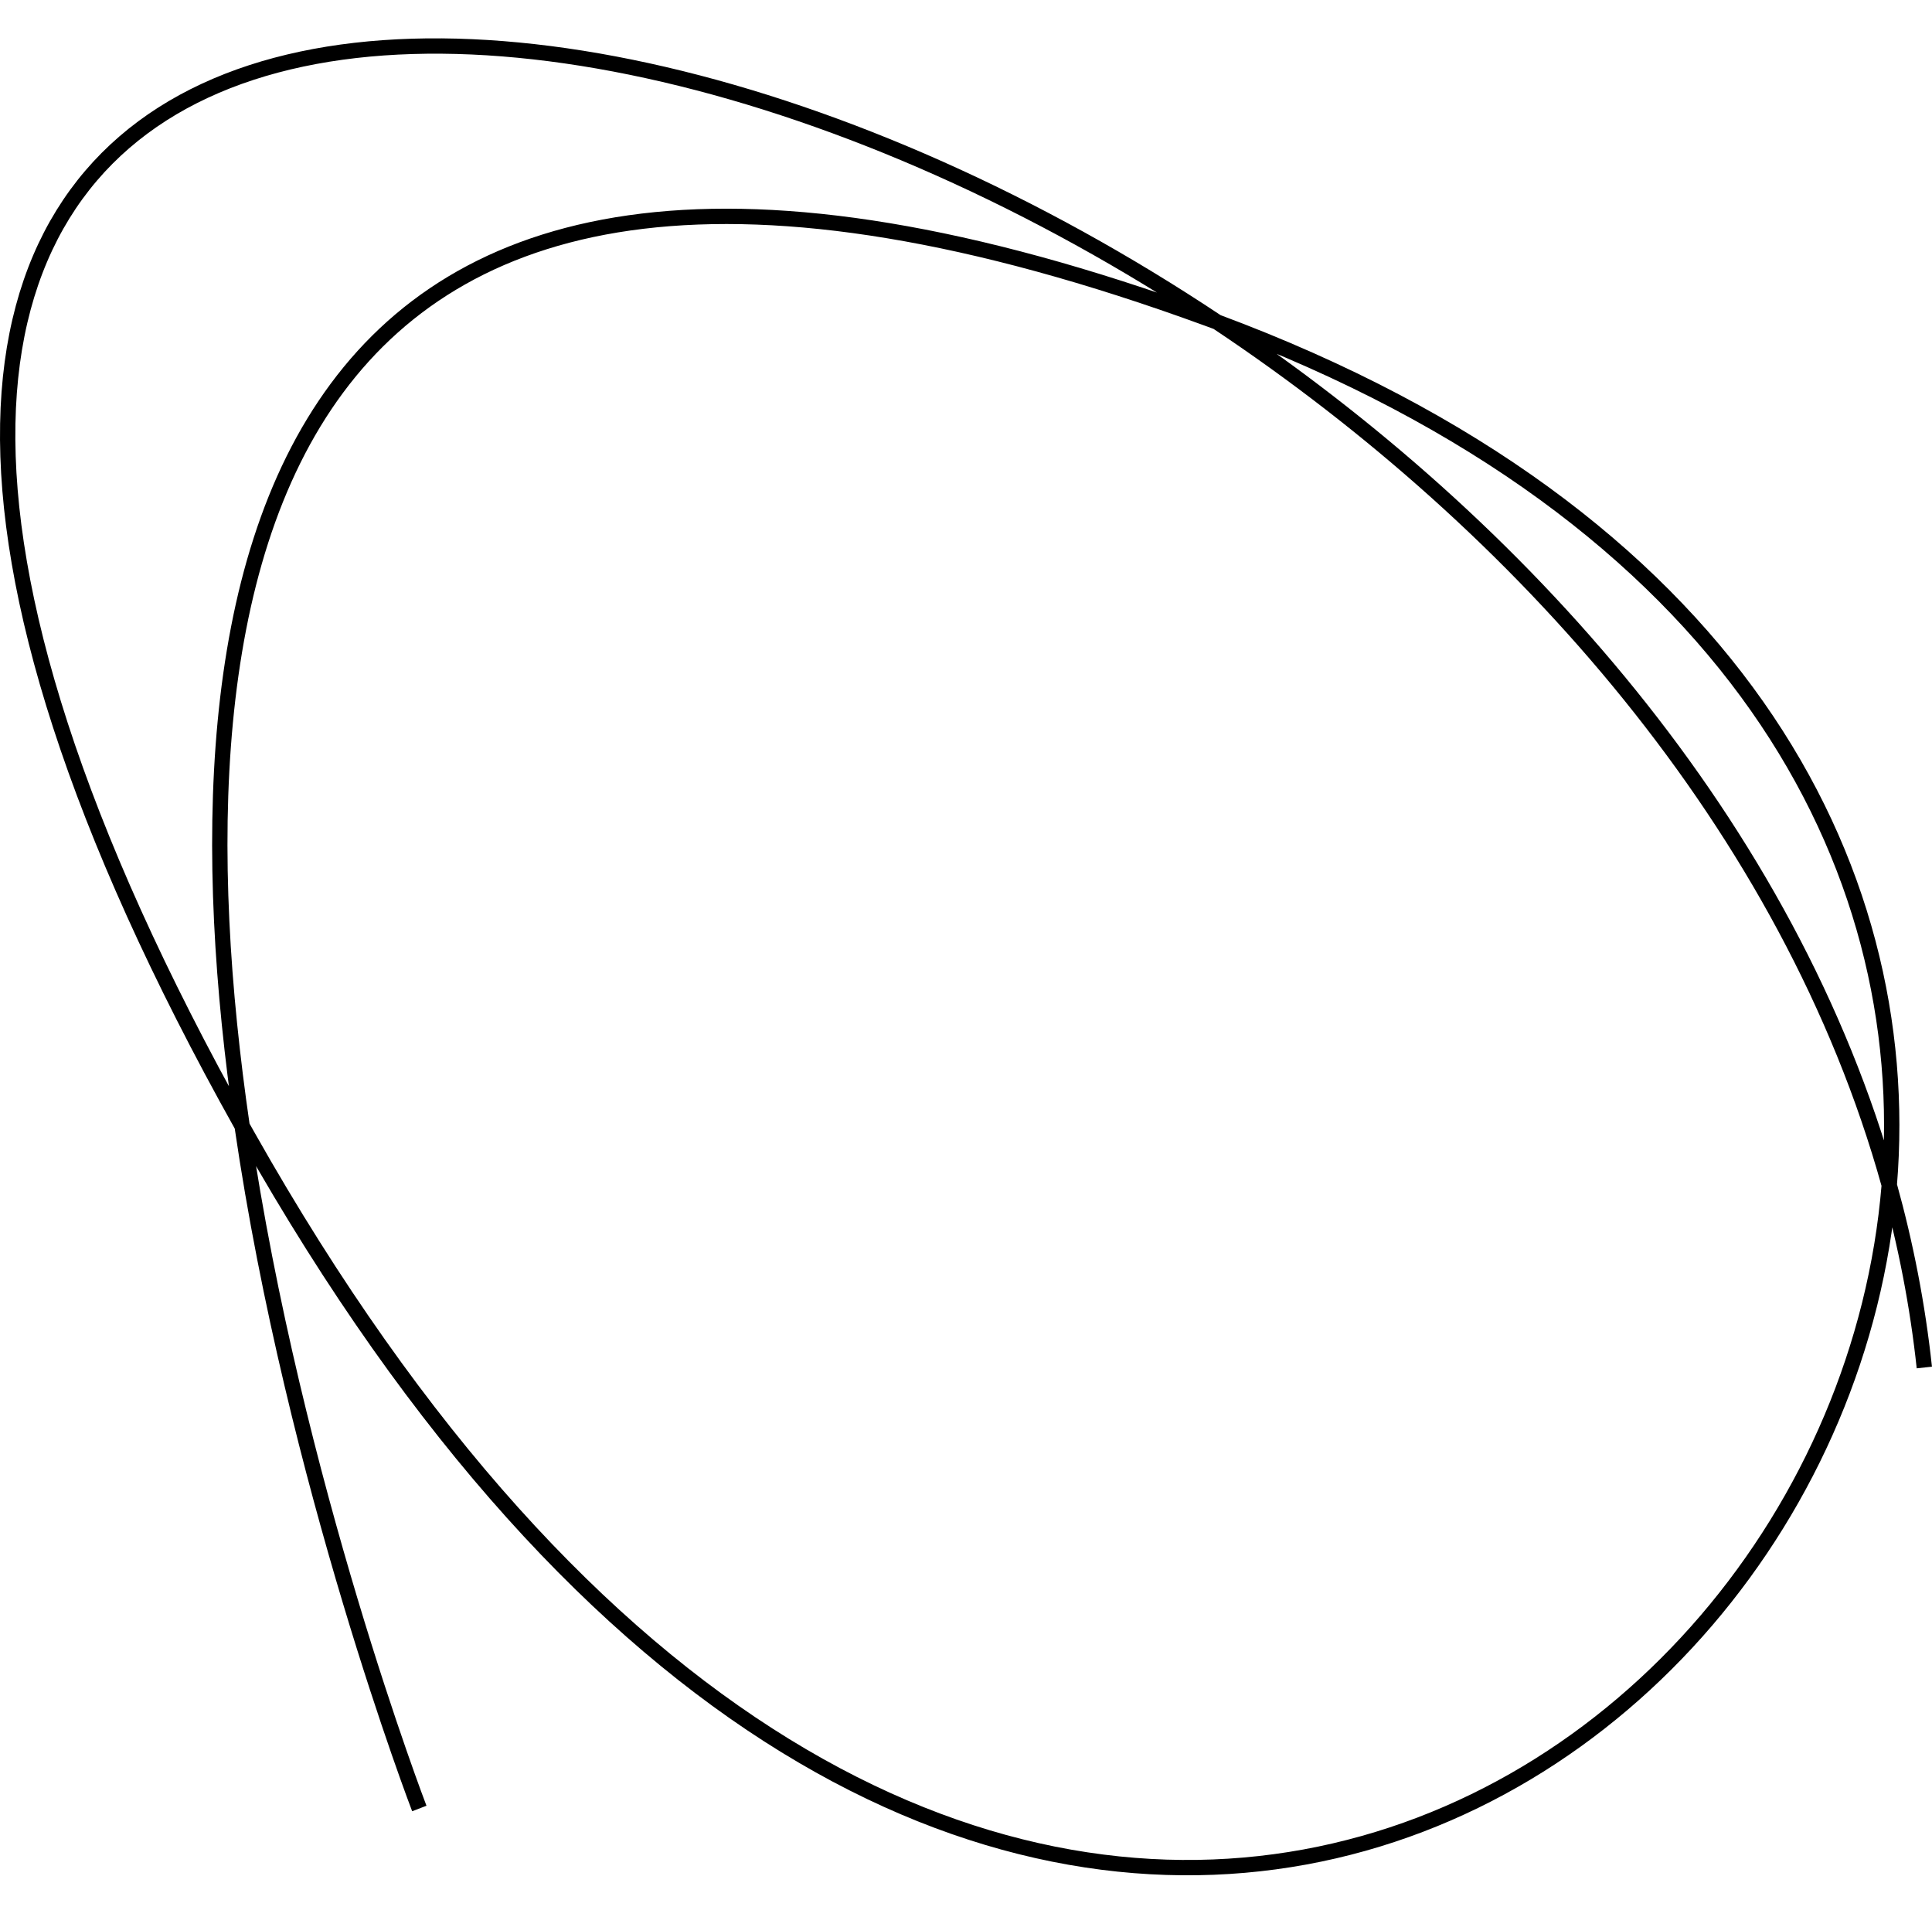 <svg width="252" height="250" viewBox="0 0 252 250" fill="none" xmlns="http://www.w3.org/2000/svg">
<path d="M54.694 235.835C54.694 235.835 38.375 193.368 31.582 146.846M31.582 146.846C21.256 76.126 32.947 -3.963 157.454 41.516C157.888 41.675 158.32 41.834 158.751 41.994M31.582 146.846C31.845 147.316 32.11 147.787 32.377 148.259C121.42 305.949 239.487 238.887 246.426 154.537M31.582 146.846C-56.484 -10.448 64.274 -20.926 158.751 41.994M158.751 41.994C226.232 67.113 249.85 112.928 246.426 154.537M158.751 41.994C198.392 68.394 233.406 107.716 246.426 154.537M246.426 154.537C248.577 162.271 250.128 170.209 251 178.328" stroke="black" stroke-width="2" stroke-linejoin="round"/>
</svg>
